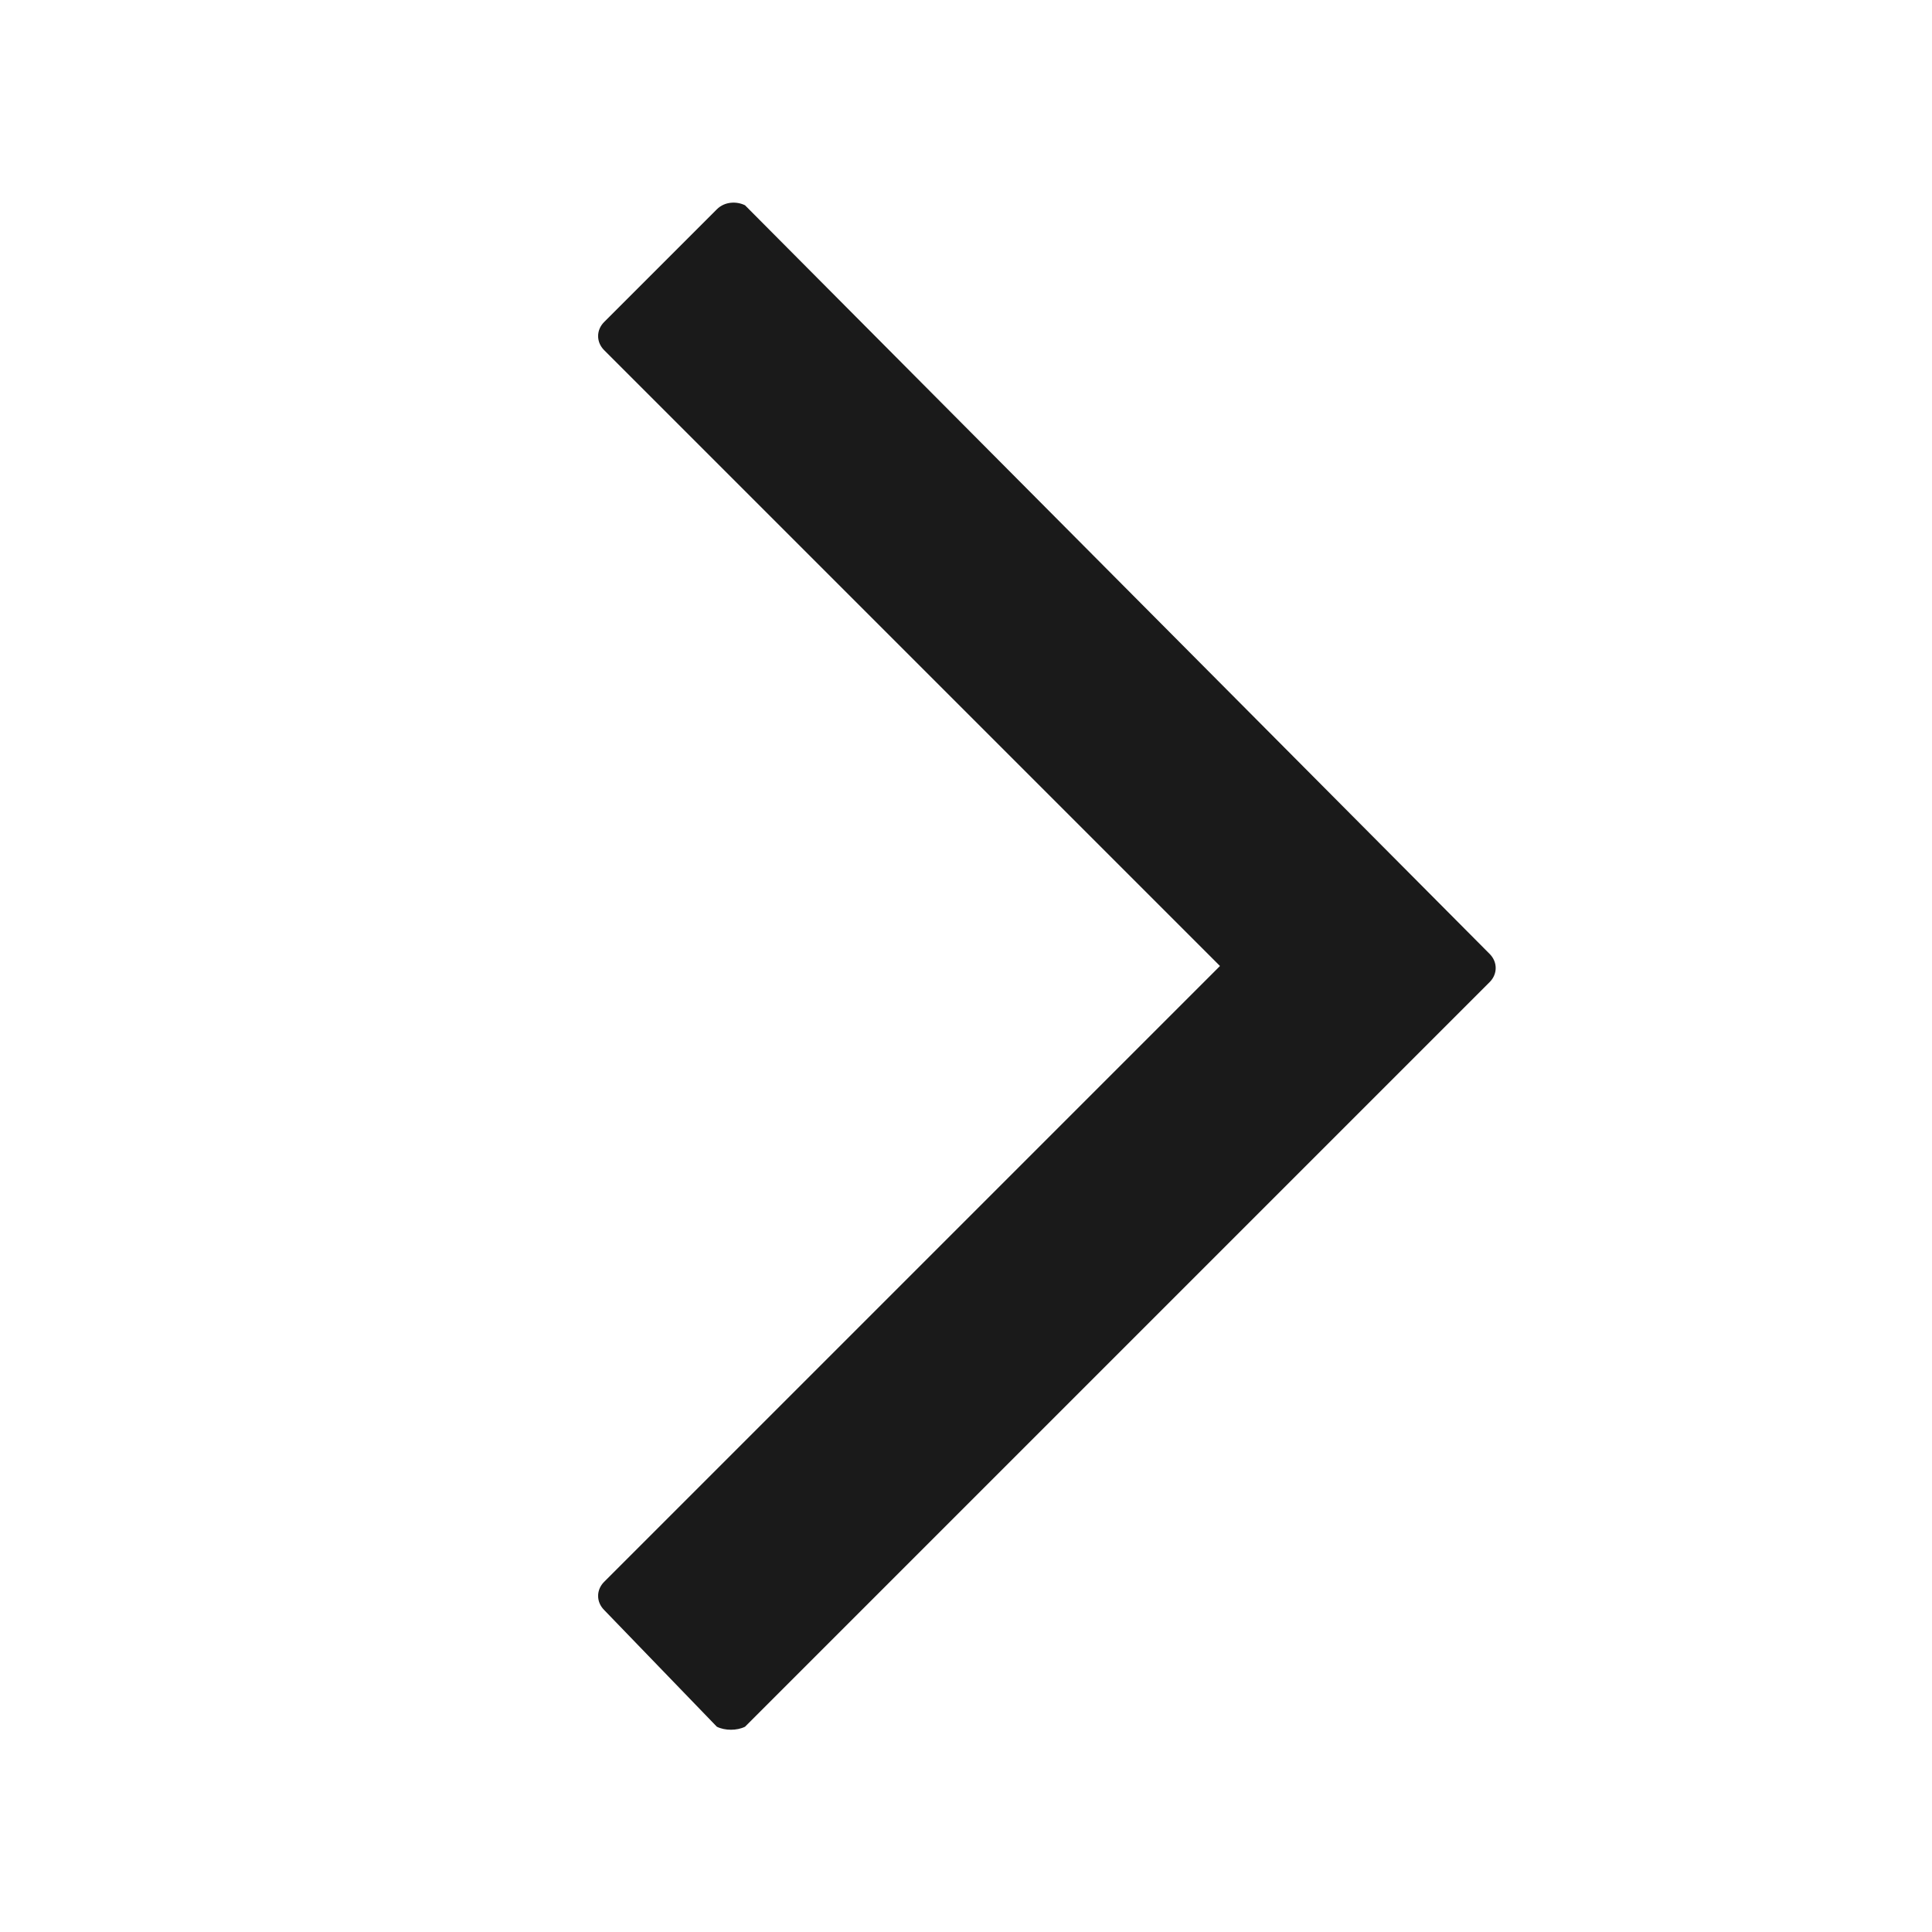 <svg width="24" height="24" fill="none" xmlns="http://www.w3.org/2000/svg"><path d="M8.905 21.45 7.505 20c-.1-.1-.1-.25 0-.35l7.65-7.65-7.65-7.65c-.1-.1-.1-.25 0-.35l1.4-1.4c.1-.1.25-.1.35-.05l9.25 9.3c.1.1.1.25 0 .35l-9.25 9.25c-.1.05-.25.05-.35 0Z" fill="#1A1A1A"/></svg>